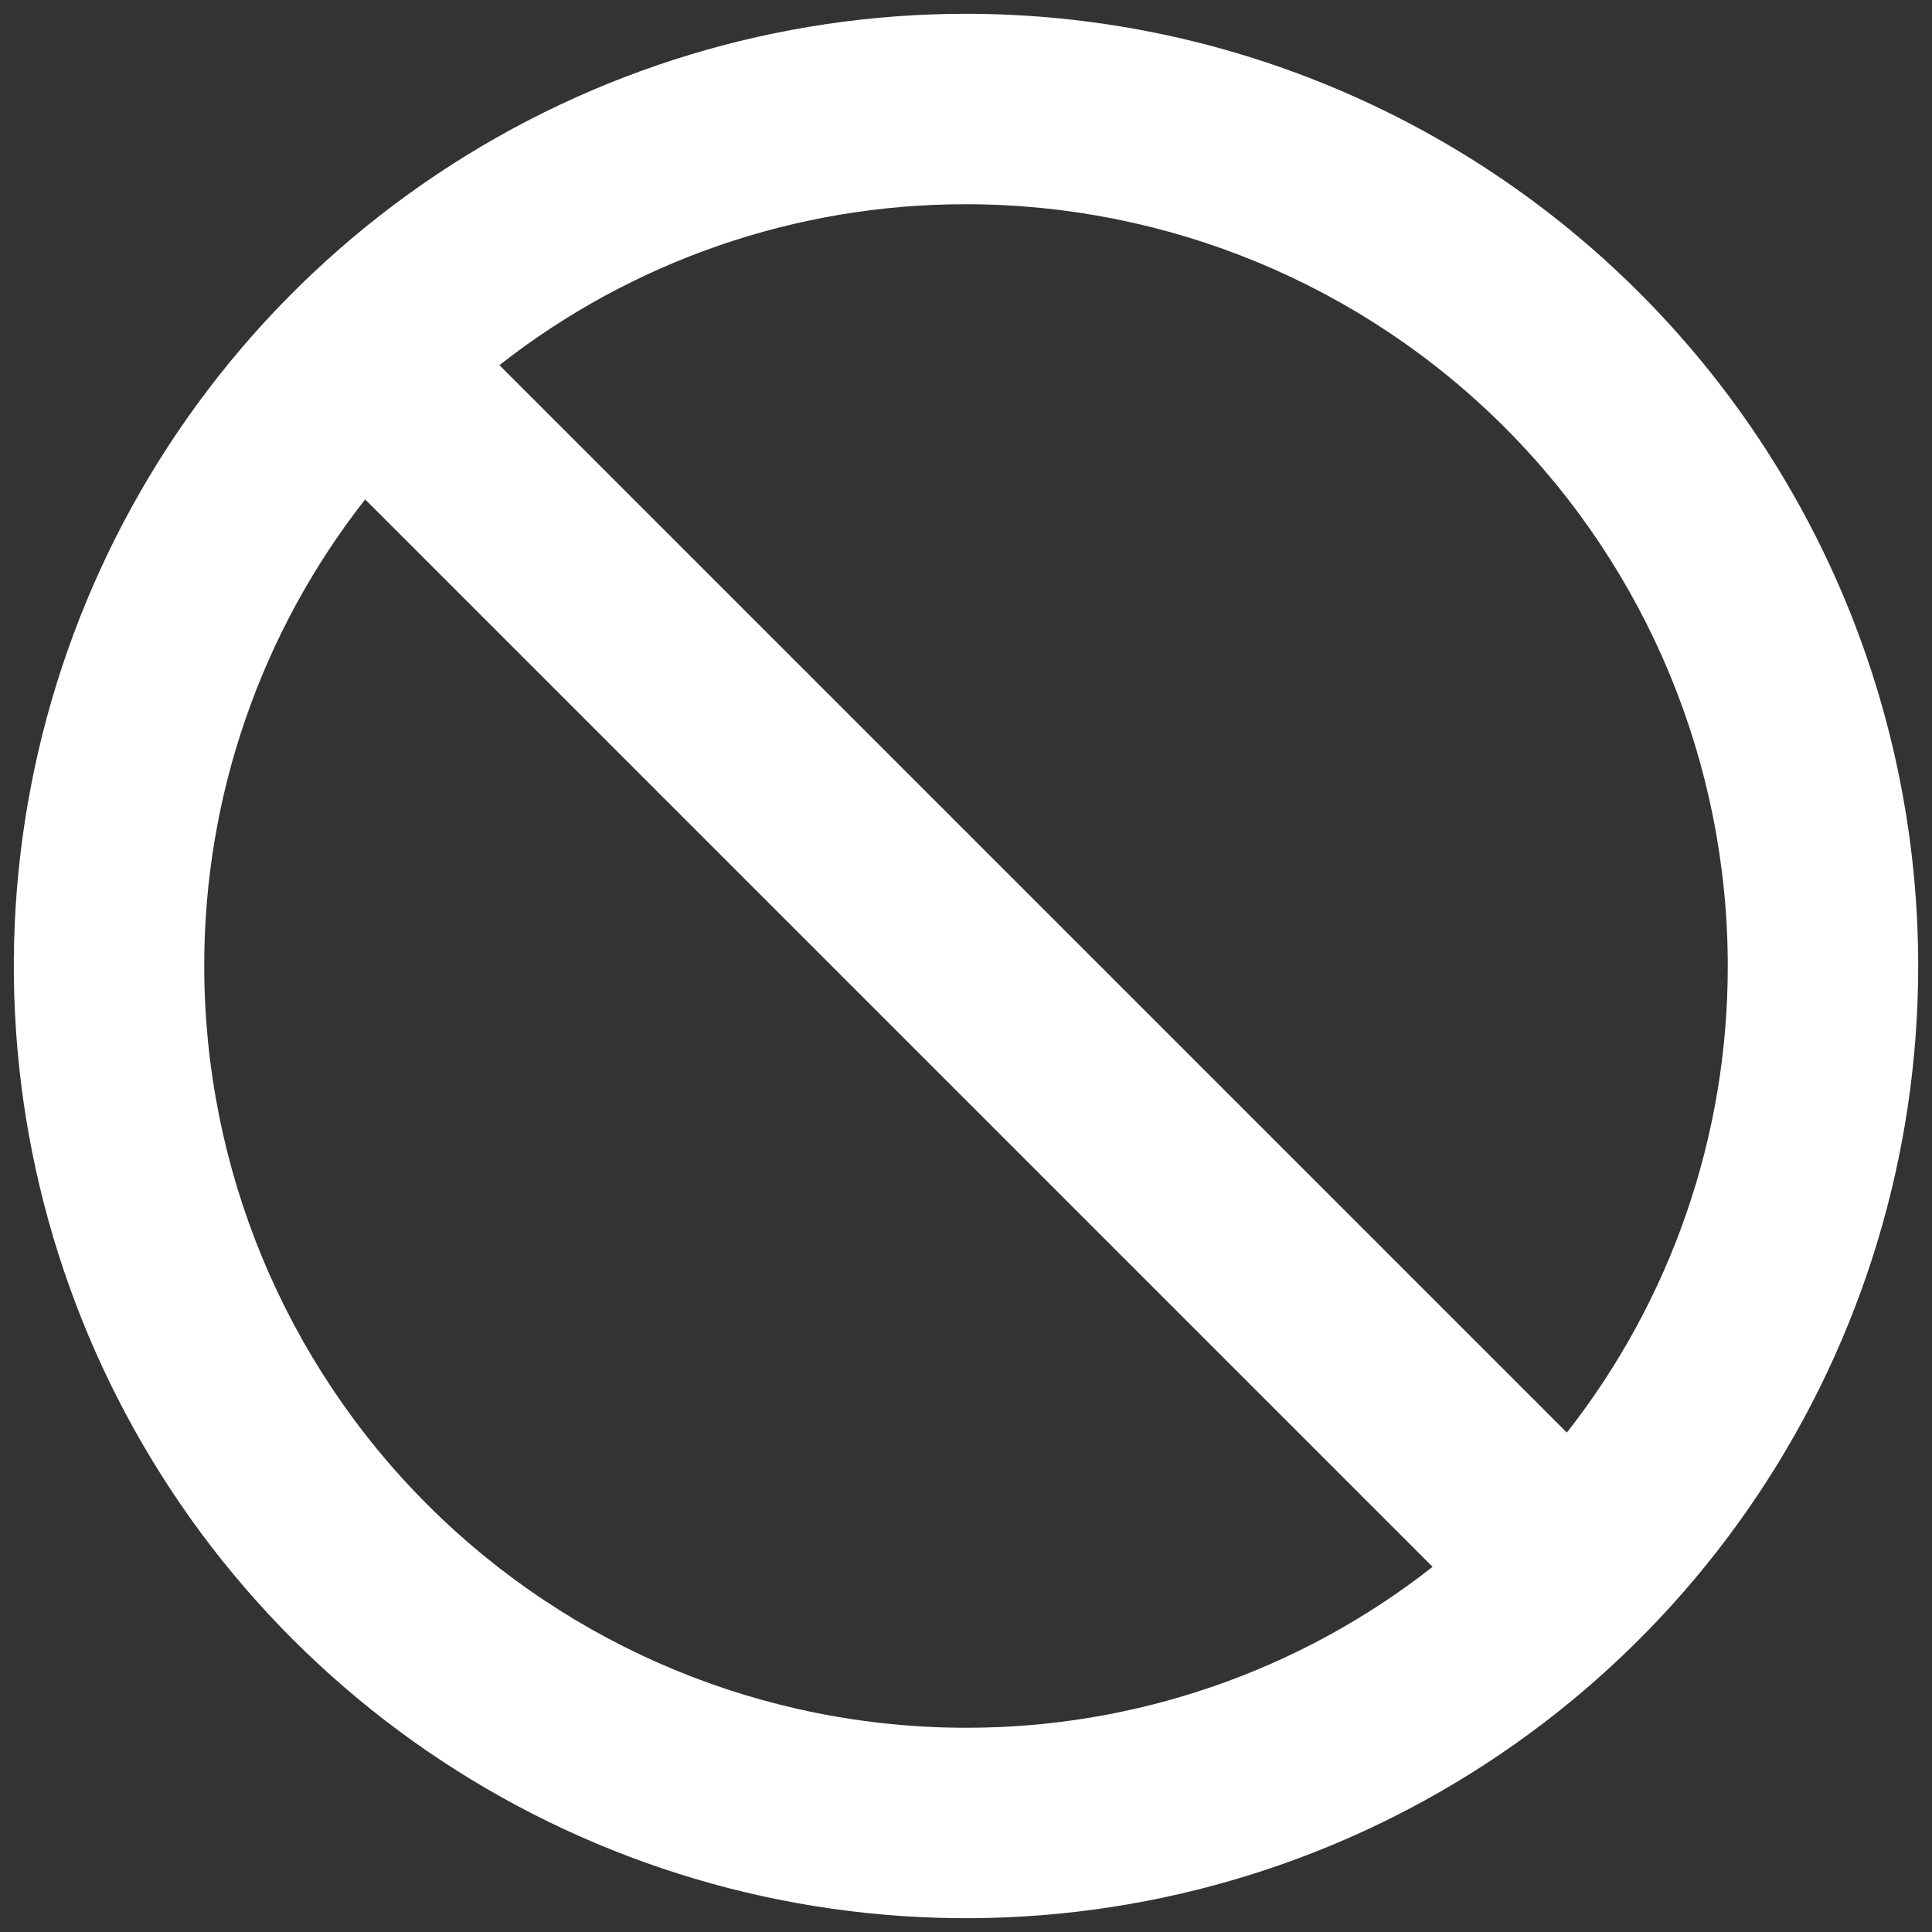 <svg width="28" height="28" viewBox="0 0 28 28" fill="none" xmlns="http://www.w3.org/2000/svg">
<rect x="0" y="0" width="28" height="28" fill="#333333" stroke="none"/>
<path d="M14 0.2C11.271 0.2 8.603 1.009 6.333 2.526C4.064 4.042 2.295 6.197 1.251 8.719C0.206 11.241 -0.067 14.015 0.465 16.692C0.998 19.369 2.312 21.828 4.242 23.758C6.172 25.688 8.631 27.002 11.308 27.535C13.985 28.067 16.76 27.794 19.281 26.75C21.803 25.705 23.958 23.936 25.474 21.667C26.991 19.398 27.8 16.73 27.8 14C27.8 12.188 27.443 10.393 26.75 8.719C26.056 7.045 25.04 5.523 23.758 4.242C22.477 2.961 20.956 1.944 19.281 1.251C17.607 0.557 15.812 0.2 14 0.2ZM14 25.04C11.072 25.04 8.264 23.877 6.194 21.806C4.123 19.736 2.96 16.928 2.96 14C2.957 11.548 3.779 9.167 5.292 7.238L20.762 22.708C18.834 24.222 16.452 25.043 14 25.04ZM22.708 20.762L7.238 5.292C9.167 3.778 11.548 2.957 14 2.96C16.928 2.96 19.736 4.123 21.807 6.194C23.877 8.264 25.04 11.072 25.04 14C25.043 16.452 24.222 18.834 22.708 20.762Z" fill="white"/>
</svg>
